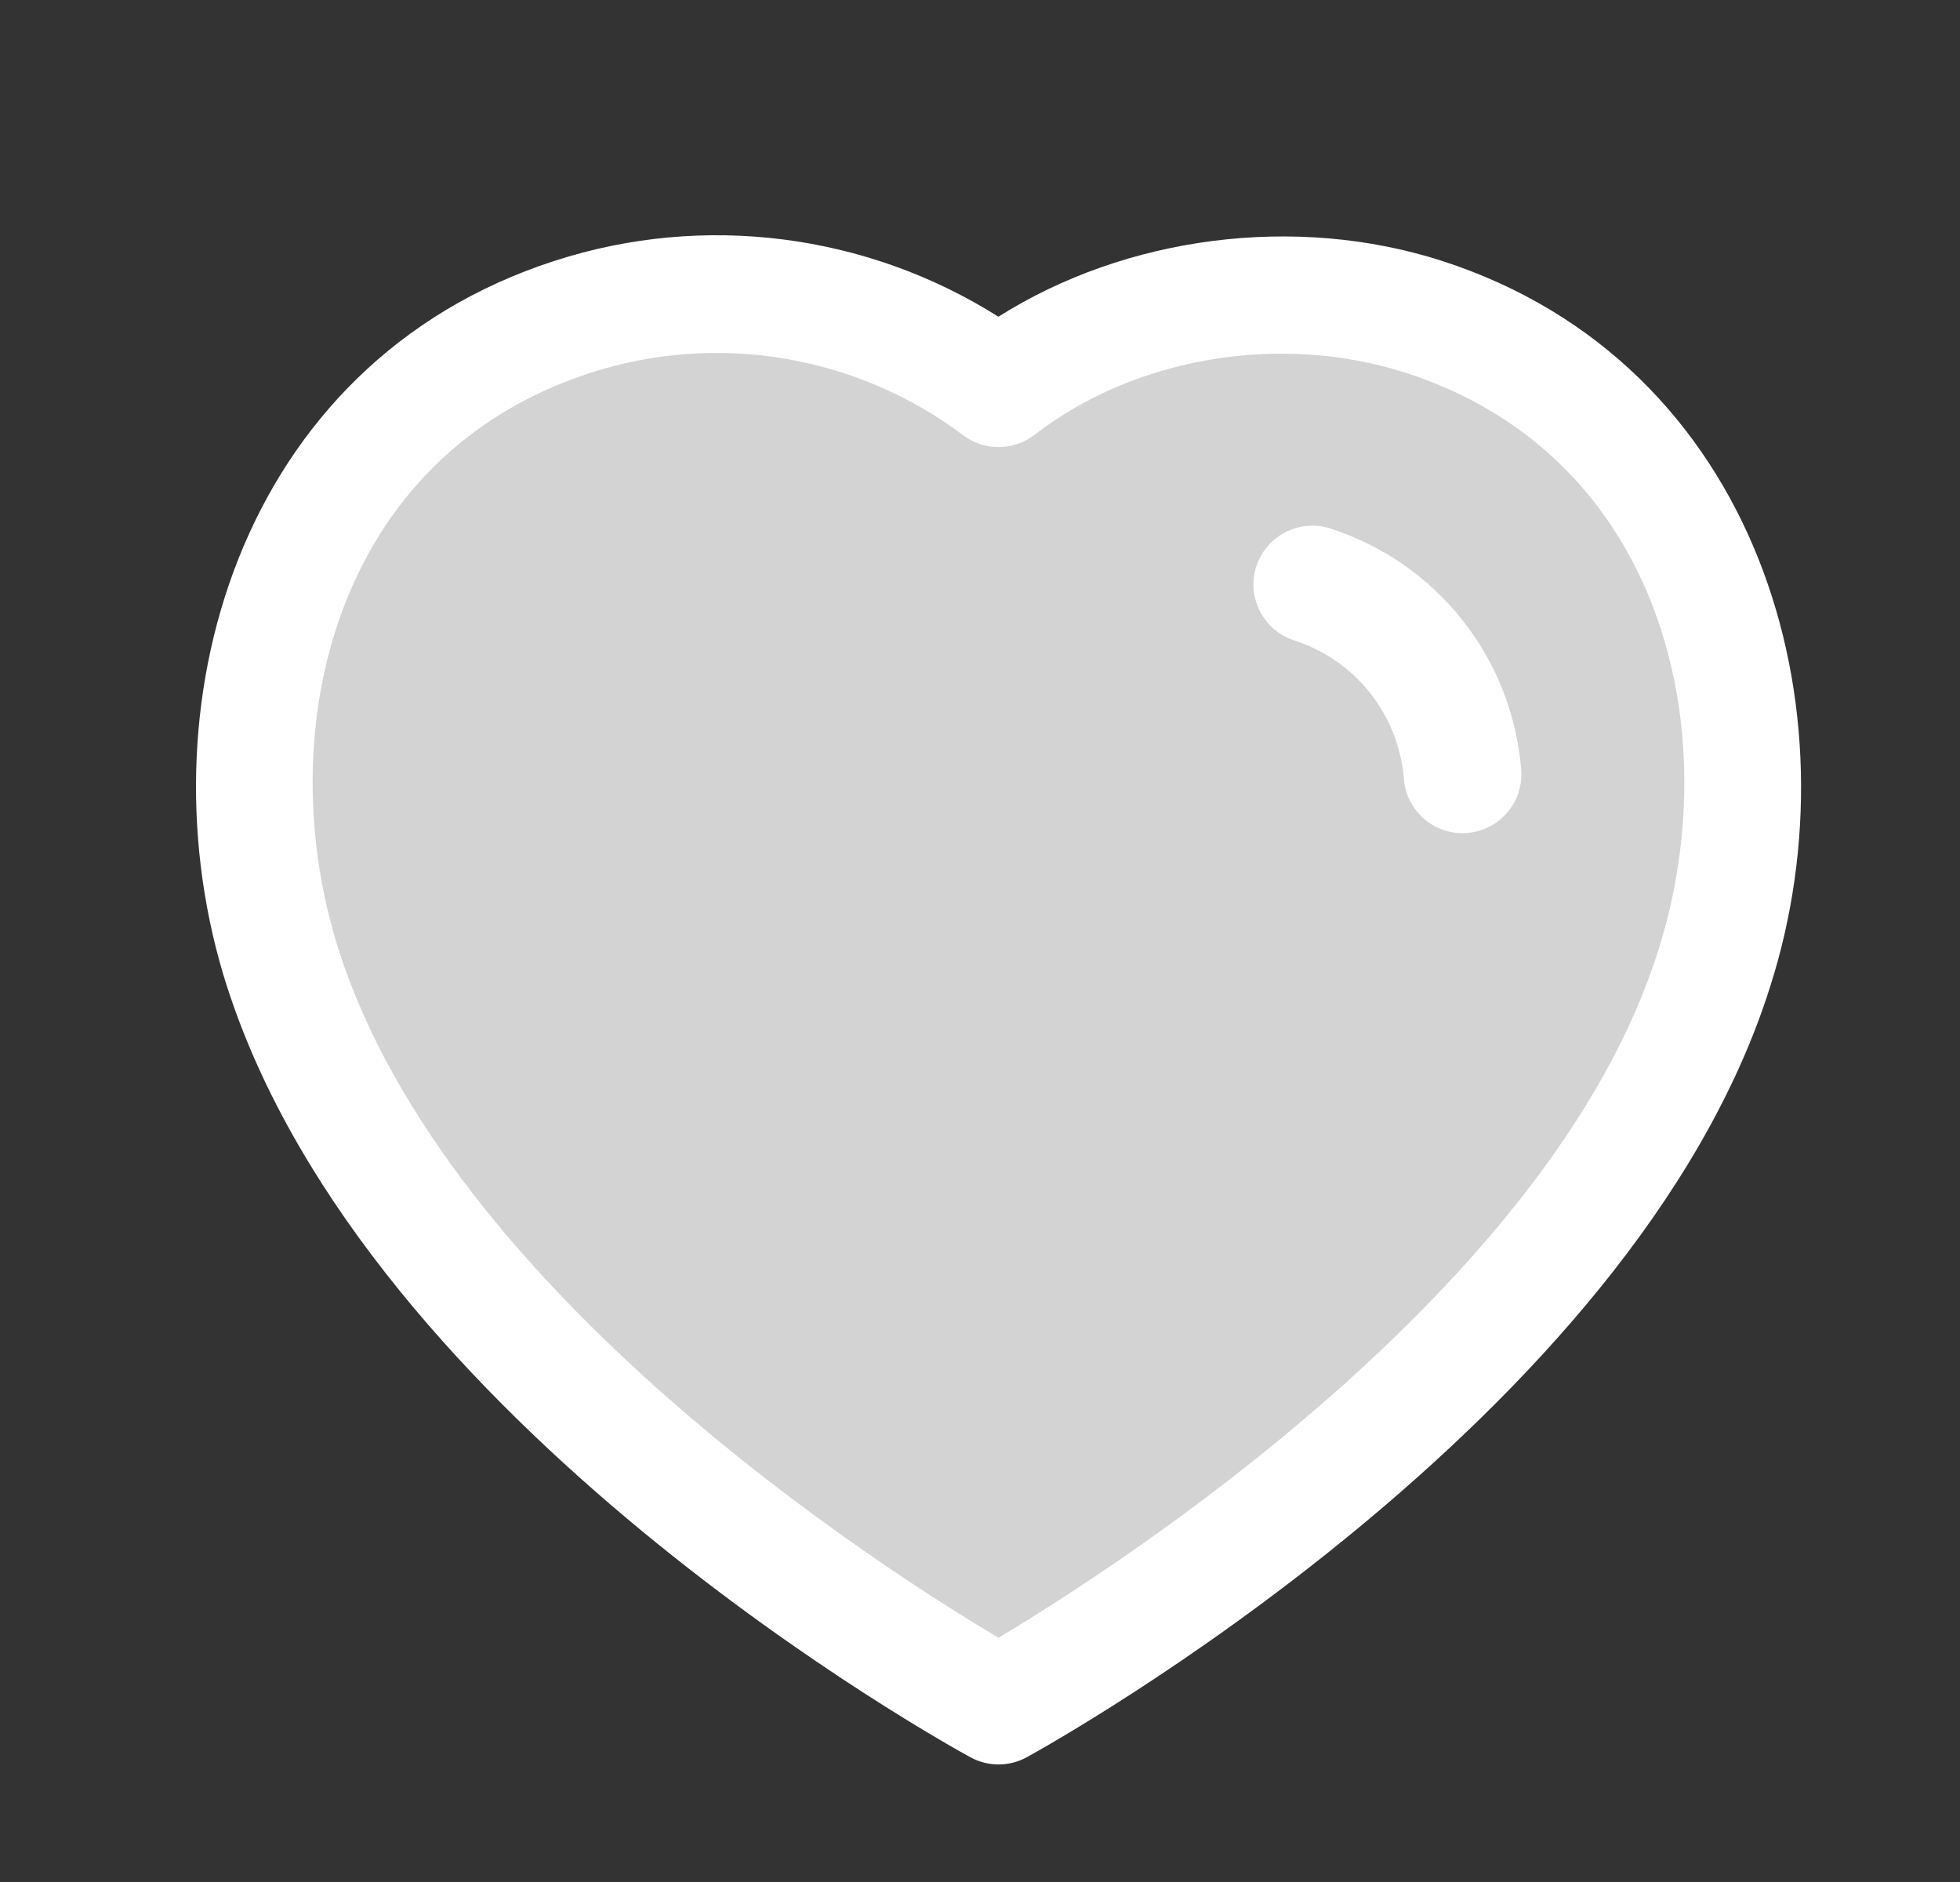 <svg width="25" height="24" viewBox="0 0 25 24" fill="none" xmlns="http://www.w3.org/2000/svg">
<rect x="0" y="0" width="25" height="24" fill="#333333" stroke="none"/>
<path fill-rule="evenodd" clip-rule="evenodd" d="M12.738 22.501C12.614 22.501 12.491 22.471 12.379 22.41C12.066 22.239 4.693 18.175 2.896 12.581C2.895 12.581 2.895 12.58 2.895 12.58C1.767 9.058 3.023 4.632 7.078 3.325C8.982 2.709 11.057 2.98 12.735 4.039C14.361 3.011 16.521 2.727 18.387 3.325C22.446 4.634 23.706 9.059 22.579 12.58C20.84 18.11 13.413 22.235 13.098 22.408C12.986 22.47 12.862 22.501 12.738 22.501Z" fill="white"/>
<path opacity="0.5" fill-rule="evenodd" clip-rule="evenodd" d="M4.323 12.123C5.725 16.485 11.264 20.012 12.736 20.885C14.213 20.003 19.792 16.437 21.149 12.127C22.04 9.341 21.213 5.812 17.927 4.753C16.335 4.242 14.478 4.553 13.196 5.545C12.928 5.751 12.556 5.755 12.286 5.551C10.928 4.53 9.154 4.231 7.537 4.753C4.256 5.811 3.432 9.34 4.323 12.123Z" fill="#A9A9A9"/>
<path fill-rule="evenodd" clip-rule="evenodd" d="M18.654 10.625C18.267 10.625 17.939 10.328 17.907 9.936C17.841 9.114 17.291 8.42 16.508 8.167C16.113 8.039 15.897 7.616 16.024 7.223C16.153 6.829 16.572 6.615 16.968 6.739C18.331 7.18 19.286 8.387 19.403 9.814C19.436 10.227 19.129 10.589 18.716 10.622C18.695 10.624 18.675 10.625 18.654 10.625Z" fill="white"/>
</svg>
